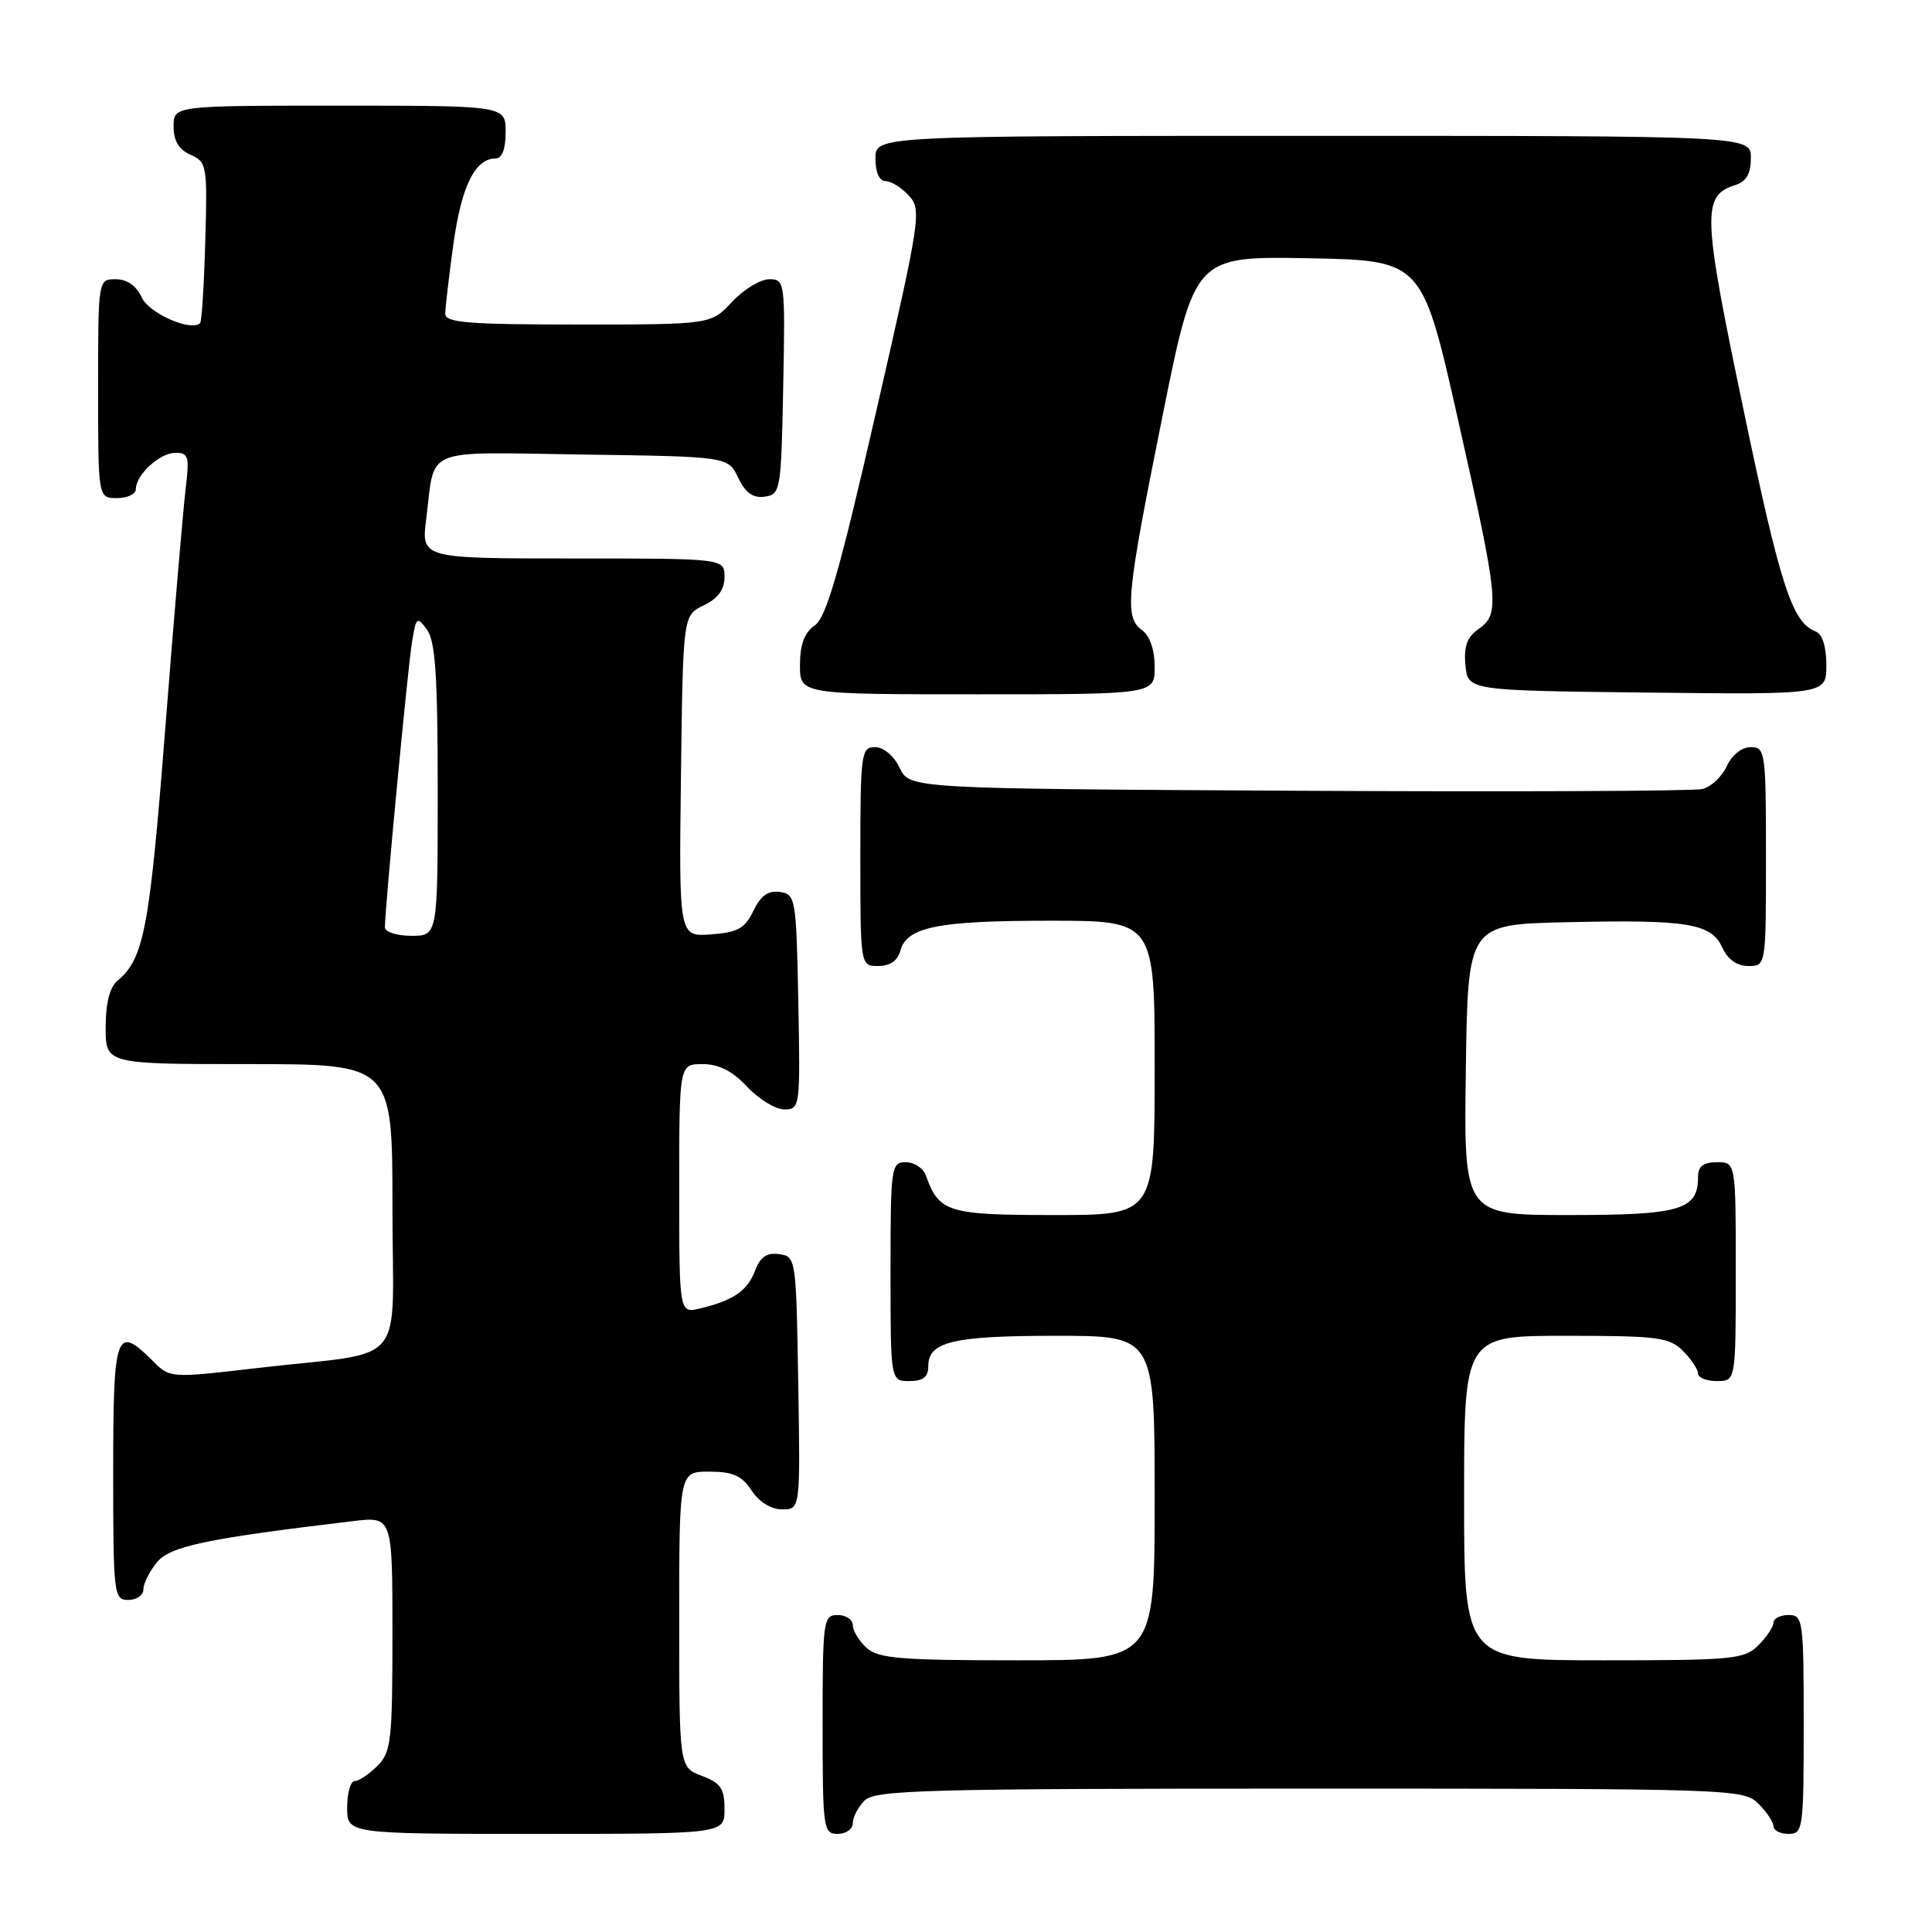 <?xml version="1.0" encoding="UTF-8" standalone="no"?>
<!DOCTYPE svg PUBLIC "-//W3C//DTD SVG 1.1//EN" "http://www.w3.org/Graphics/SVG/1.1/DTD/svg11.dtd" >
<svg xmlns="http://www.w3.org/2000/svg" xmlns:xlink="http://www.w3.org/1999/xlink" version="1.1" viewBox="0 0 256 256">
 <g >
 <path fill="currentColor"
d=" M 96.00 239.72 C 96.00 236.99 95.49 236.25 93.00 235.31 C 90.00 234.17 90.00 234.17 90.00 214.59 C 90.00 195.00 90.00 195.00 93.98 195.00 C 97.12 195.00 98.30 195.53 99.59 197.50 C 100.59 199.02 102.17 200.00 103.64 200.00 C 106.05 200.00 106.05 200.00 105.77 183.25 C 105.50 166.74 105.47 166.50 103.25 166.18 C 101.61 165.95 100.74 166.54 100.05 168.37 C 99.03 171.05 97.17 172.32 92.75 173.38 C 90.00 174.04 90.00 174.04 90.00 157.52 C 90.00 141.00 90.00 141.00 93.10 141.00 C 95.25 141.00 97.05 141.91 99.00 144.00 C 100.54 145.65 102.76 147.00 103.93 147.00 C 106.01 147.00 106.05 146.70 105.78 132.75 C 105.51 118.99 105.42 118.49 103.33 118.19 C 101.78 117.97 100.79 118.68 99.83 120.69 C 98.71 123.02 97.76 123.55 94.22 123.81 C 89.96 124.12 89.96 124.12 90.23 102.82 C 90.50 81.53 90.50 81.53 93.25 80.21 C 95.14 79.30 96.00 78.13 96.00 76.45 C 96.00 74.00 96.00 74.00 75.91 74.00 C 55.81 74.00 55.81 74.00 56.48 68.75 C 57.70 59.09 55.67 59.92 77.31 60.23 C 96.47 60.50 96.47 60.50 97.82 63.31 C 98.78 65.32 99.78 66.03 101.33 65.81 C 103.42 65.51 103.51 65.01 103.78 51.25 C 104.05 37.30 104.01 37.00 101.93 37.00 C 100.76 37.00 98.54 38.35 97.00 40.00 C 94.20 43.00 94.20 43.00 76.60 43.00 C 62.02 43.00 59.00 42.76 59.00 41.57 C 59.00 40.79 59.49 36.62 60.08 32.32 C 61.14 24.68 62.95 21.00 65.65 21.00 C 66.53 21.00 67.00 19.77 67.00 17.50 C 67.00 14.00 67.00 14.00 45.00 14.00 C 23.00 14.00 23.00 14.00 23.00 16.76 C 23.00 18.67 23.70 19.83 25.25 20.51 C 27.41 21.46 27.49 21.94 27.20 31.97 C 27.04 37.72 26.73 42.60 26.52 42.81 C 25.35 43.99 19.74 41.52 18.78 39.41 C 18.07 37.86 16.84 37.00 15.34 37.00 C 13.00 37.00 13.00 37.00 13.00 51.50 C 13.00 66.00 13.00 66.00 15.50 66.00 C 16.88 66.00 18.00 65.47 18.00 64.83 C 18.00 62.91 21.16 60.00 23.25 60.00 C 24.98 60.00 25.12 60.51 24.60 64.75 C 24.28 67.36 23.06 81.65 21.90 96.50 C 19.82 123.08 19.07 127.04 15.57 129.95 C 14.54 130.80 14.00 132.92 14.00 136.12 C 14.00 141.00 14.00 141.00 33.00 141.00 C 52.00 141.00 52.00 141.00 52.00 159.95 C 52.00 181.76 54.41 178.91 34.02 181.28 C 22.53 182.62 22.53 182.62 20.22 180.31 C 15.37 175.46 15.00 176.52 15.00 195.00 C 15.00 211.33 15.08 212.00 17.00 212.00 C 18.10 212.00 19.00 211.37 19.00 210.61 C 19.00 209.85 19.79 208.24 20.77 207.04 C 22.51 204.88 27.32 203.87 46.75 201.56 C 52.00 200.93 52.00 200.93 52.00 216.47 C 52.00 230.67 51.83 232.17 50.00 234.00 C 48.90 235.10 47.55 236.00 47.00 236.00 C 46.45 236.00 46.00 237.57 46.00 239.50 C 46.00 243.00 46.00 243.00 71.00 243.00 C 96.00 243.00 96.00 243.00 96.00 239.72 Z  M 113.00 241.57 C 113.00 240.79 113.71 239.44 114.57 238.57 C 115.96 237.18 122.70 237.00 173.57 237.00 C 229.67 237.00 231.05 237.05 233.00 239.00 C 234.10 240.10 235.00 241.45 235.00 242.00 C 235.00 242.55 235.90 243.00 237.00 243.00 C 238.91 243.00 239.00 242.33 239.00 228.50 C 239.00 214.67 238.91 214.00 237.00 214.00 C 235.90 214.00 235.00 214.45 235.00 215.00 C 235.00 215.55 234.10 216.90 233.00 218.00 C 231.14 219.86 229.67 220.00 212.50 220.00 C 194.00 220.00 194.00 220.00 194.00 198.50 C 194.00 177.00 194.00 177.00 207.50 177.00 C 219.67 177.00 221.20 177.20 223.00 179.00 C 224.10 180.10 225.00 181.45 225.00 182.00 C 225.00 182.55 226.12 183.00 227.50 183.00 C 230.00 183.00 230.00 183.00 230.00 168.50 C 230.00 154.00 230.00 154.00 227.50 154.00 C 225.70 154.00 225.00 154.54 225.00 155.93 C 225.00 160.32 222.72 161.00 207.91 161.00 C 193.96 161.00 193.96 161.00 194.23 141.75 C 194.50 122.50 194.50 122.50 207.50 122.20 C 223.59 121.83 226.74 122.34 228.21 125.55 C 228.93 127.13 230.15 128.00 231.66 128.00 C 234.00 128.00 234.00 128.00 234.00 113.50 C 234.00 99.62 233.91 99.00 231.98 99.00 C 230.79 99.00 229.48 100.04 228.81 101.52 C 228.17 102.91 226.72 104.27 225.58 104.55 C 224.44 104.83 200.33 104.93 172.01 104.78 C 120.53 104.50 120.53 104.50 119.21 101.75 C 118.44 100.14 117.08 99.00 115.95 99.00 C 114.11 99.00 114.00 99.80 114.00 113.50 C 114.00 128.00 114.00 128.00 116.38 128.00 C 117.92 128.00 118.95 127.29 119.29 126.01 C 120.12 122.83 124.22 122.00 139.07 122.00 C 153.00 122.00 153.00 122.00 153.00 141.50 C 153.00 161.00 153.00 161.00 139.65 161.00 C 125.57 161.00 124.42 160.64 122.68 155.75 C 122.34 154.79 121.15 154.00 120.03 154.00 C 118.08 154.00 118.00 154.59 118.00 168.50 C 118.00 183.00 118.00 183.00 120.50 183.00 C 122.32 183.00 123.00 182.46 123.00 181.04 C 123.00 177.78 126.26 177.00 139.93 177.00 C 153.00 177.00 153.00 177.00 153.00 198.50 C 153.00 220.00 153.00 220.00 134.83 220.00 C 119.32 220.00 116.39 219.76 114.83 218.35 C 113.82 217.43 113.00 216.08 113.00 215.35 C 113.00 214.61 112.10 214.00 111.00 214.00 C 109.09 214.00 109.00 214.67 109.00 228.50 C 109.00 242.33 109.09 243.00 111.00 243.00 C 112.10 243.00 113.00 242.36 113.00 241.57 Z  M 153.00 88.36 C 153.00 86.12 152.36 84.25 151.33 83.50 C 148.96 81.77 149.22 79.05 154.02 55.22 C 158.30 33.95 158.30 33.95 173.37 34.22 C 188.44 34.50 188.44 34.50 193.17 55.50 C 198.61 79.64 198.78 81.34 195.93 83.34 C 194.39 84.42 193.94 85.65 194.18 88.14 C 194.50 91.50 194.50 91.50 218.25 91.77 C 242.00 92.04 242.00 92.04 242.00 88.13 C 242.00 85.64 241.47 84.01 240.56 83.66 C 237.47 82.48 235.89 77.61 230.97 54.03 C 225.58 28.25 225.50 25.93 229.94 24.52 C 231.40 24.05 232.00 23.02 232.00 20.93 C 232.00 18.00 232.00 18.00 174.00 18.00 C 116.00 18.00 116.00 18.00 116.00 21.00 C 116.00 22.85 116.52 24.00 117.35 24.00 C 118.08 24.00 119.48 24.87 120.45 25.94 C 122.14 27.81 121.96 28.97 116.06 54.69 C 111.24 75.73 109.50 81.80 107.96 82.87 C 106.59 83.83 106.00 85.40 106.00 88.12 C 106.00 92.00 106.00 92.00 129.50 92.00 C 153.00 92.00 153.00 92.00 153.00 88.36 Z  M 51.00 122.87 C 51.00 120.41 54.05 88.28 54.60 85.01 C 55.15 81.73 55.26 81.64 56.59 83.45 C 57.69 84.96 58.00 89.65 58.00 104.69 C 58.00 124.00 58.00 124.00 54.50 124.00 C 52.57 124.00 51.00 123.49 51.00 122.87 Z "/>
</g>
</svg>